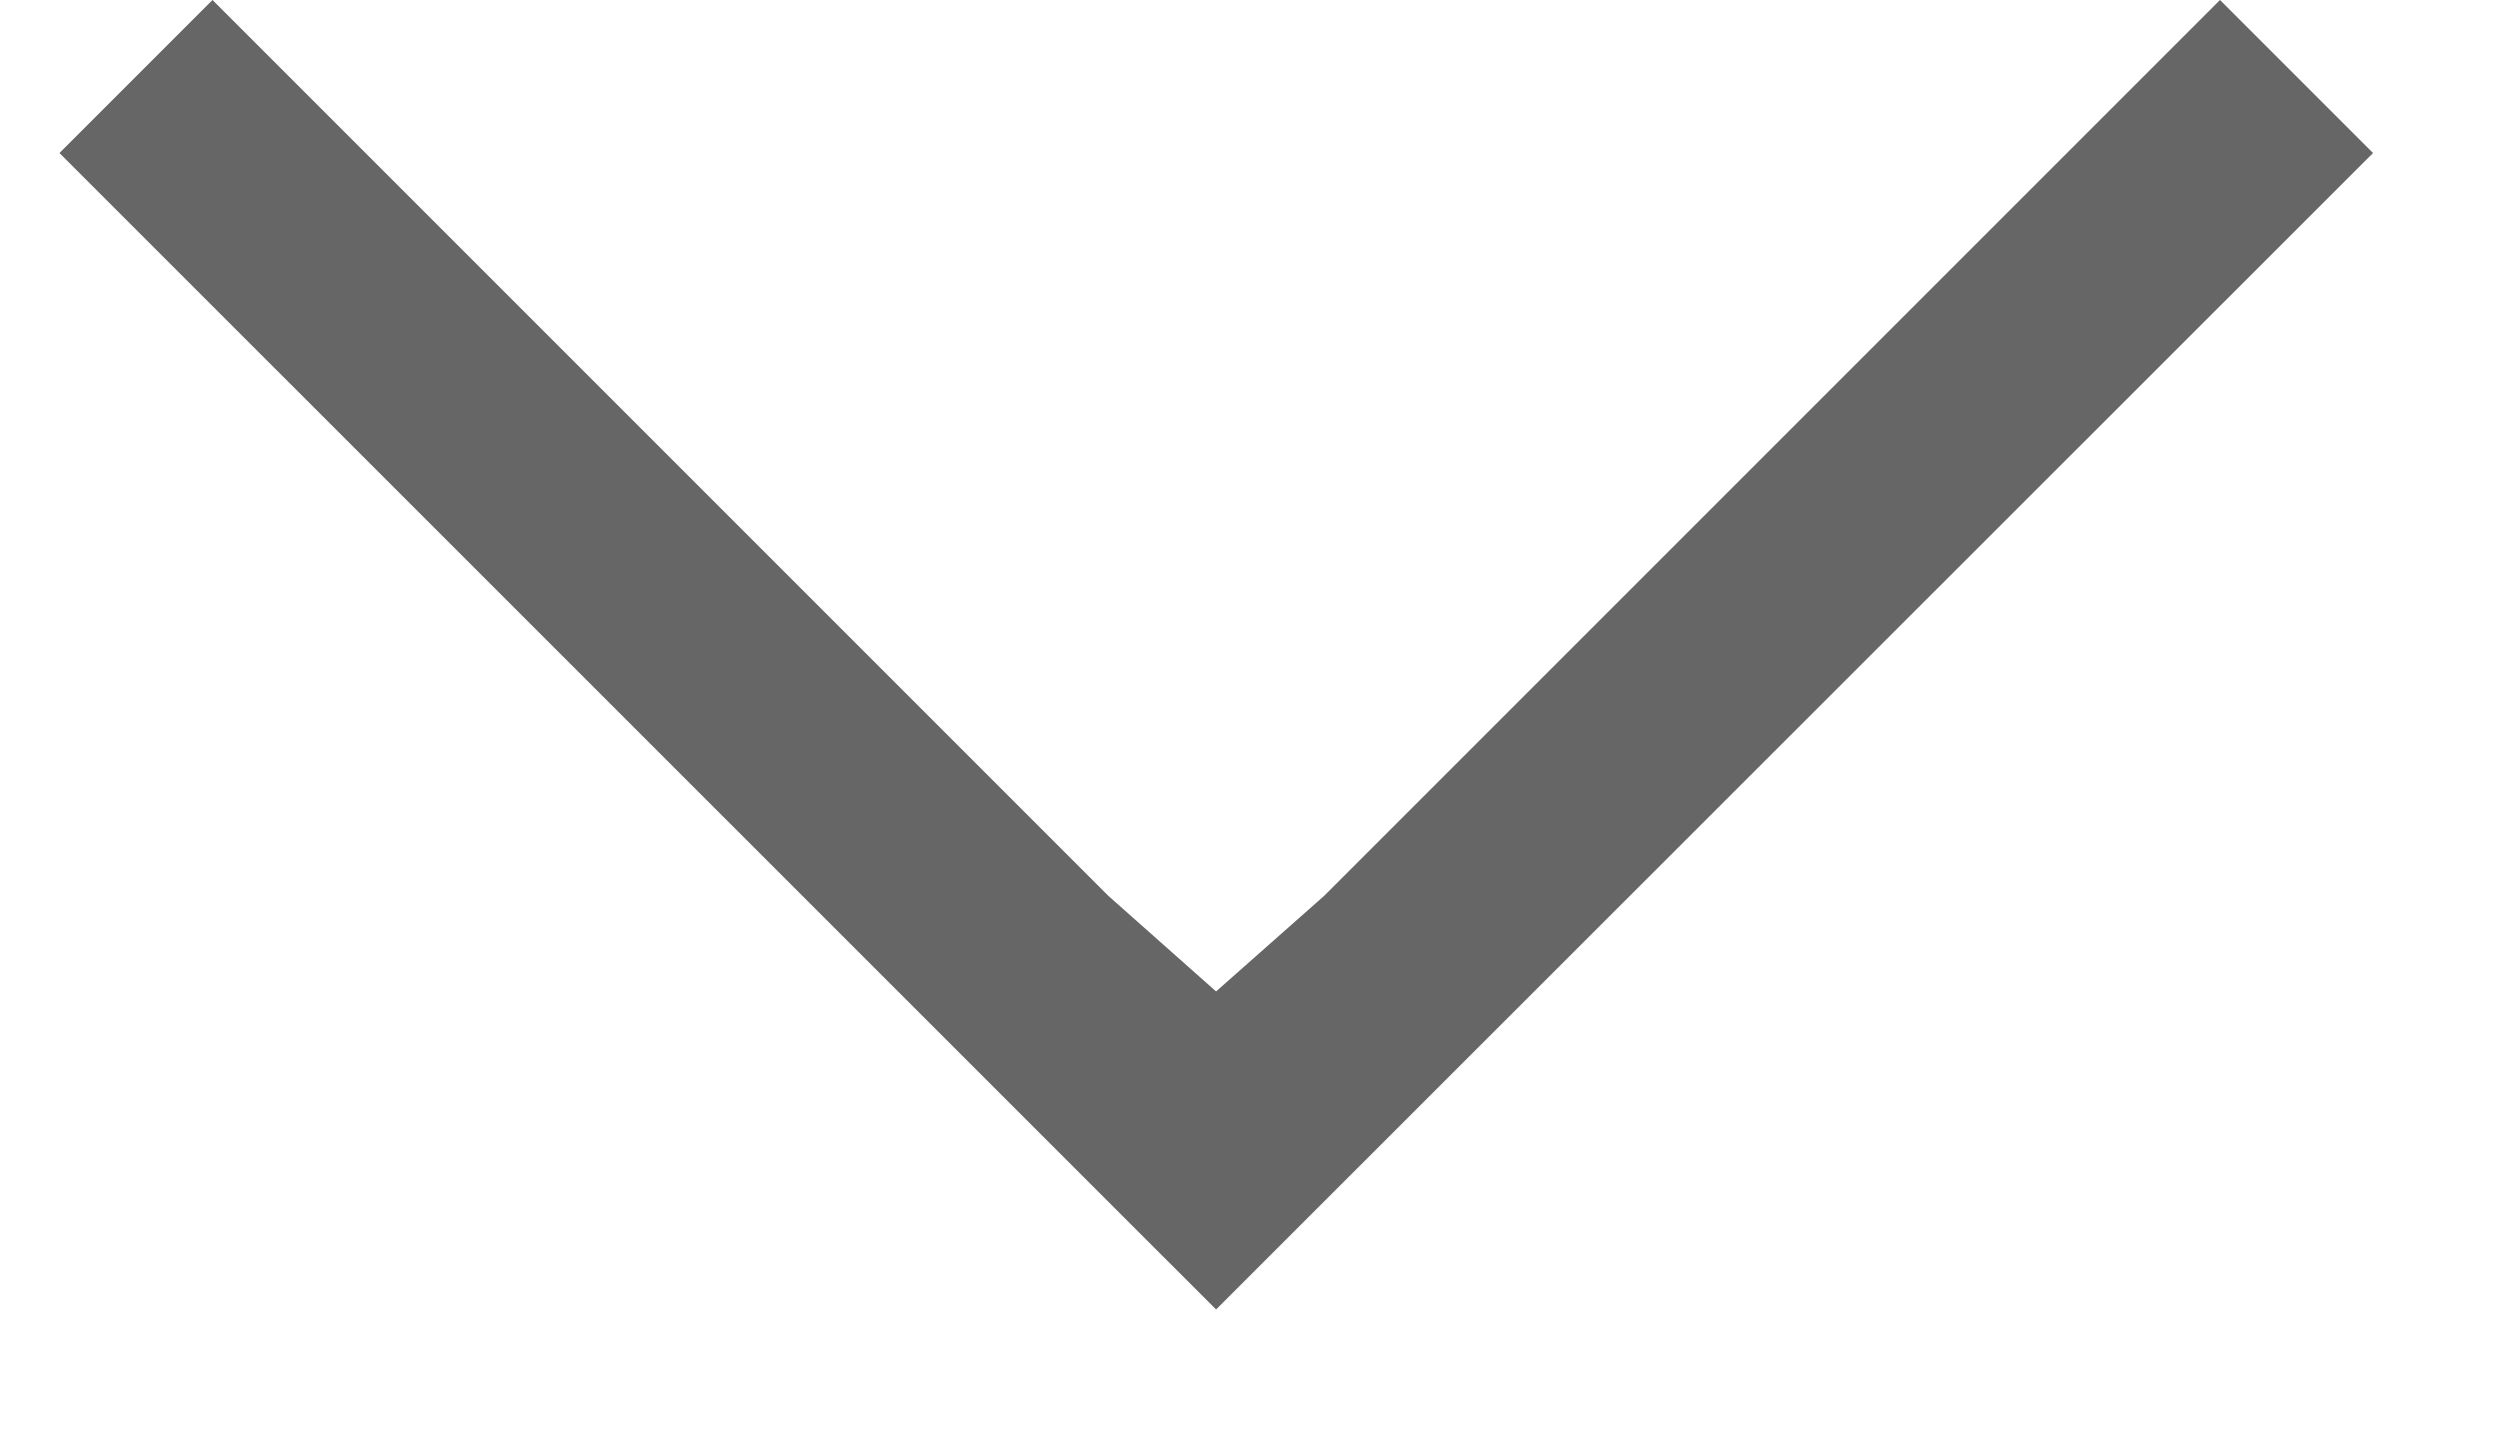 <svg width="14" height="8" viewBox="0 0 14 8" fill="none" xmlns="http://www.w3.org/2000/svg">
<path d="M1.19 0L6.206 5.016L6.81 5.552L7.416 5.016L12.432 0L13.289 0.857L6.81 7.333L0.333 0.857L1.19 0Z" fill="#666666"/>
</svg>

